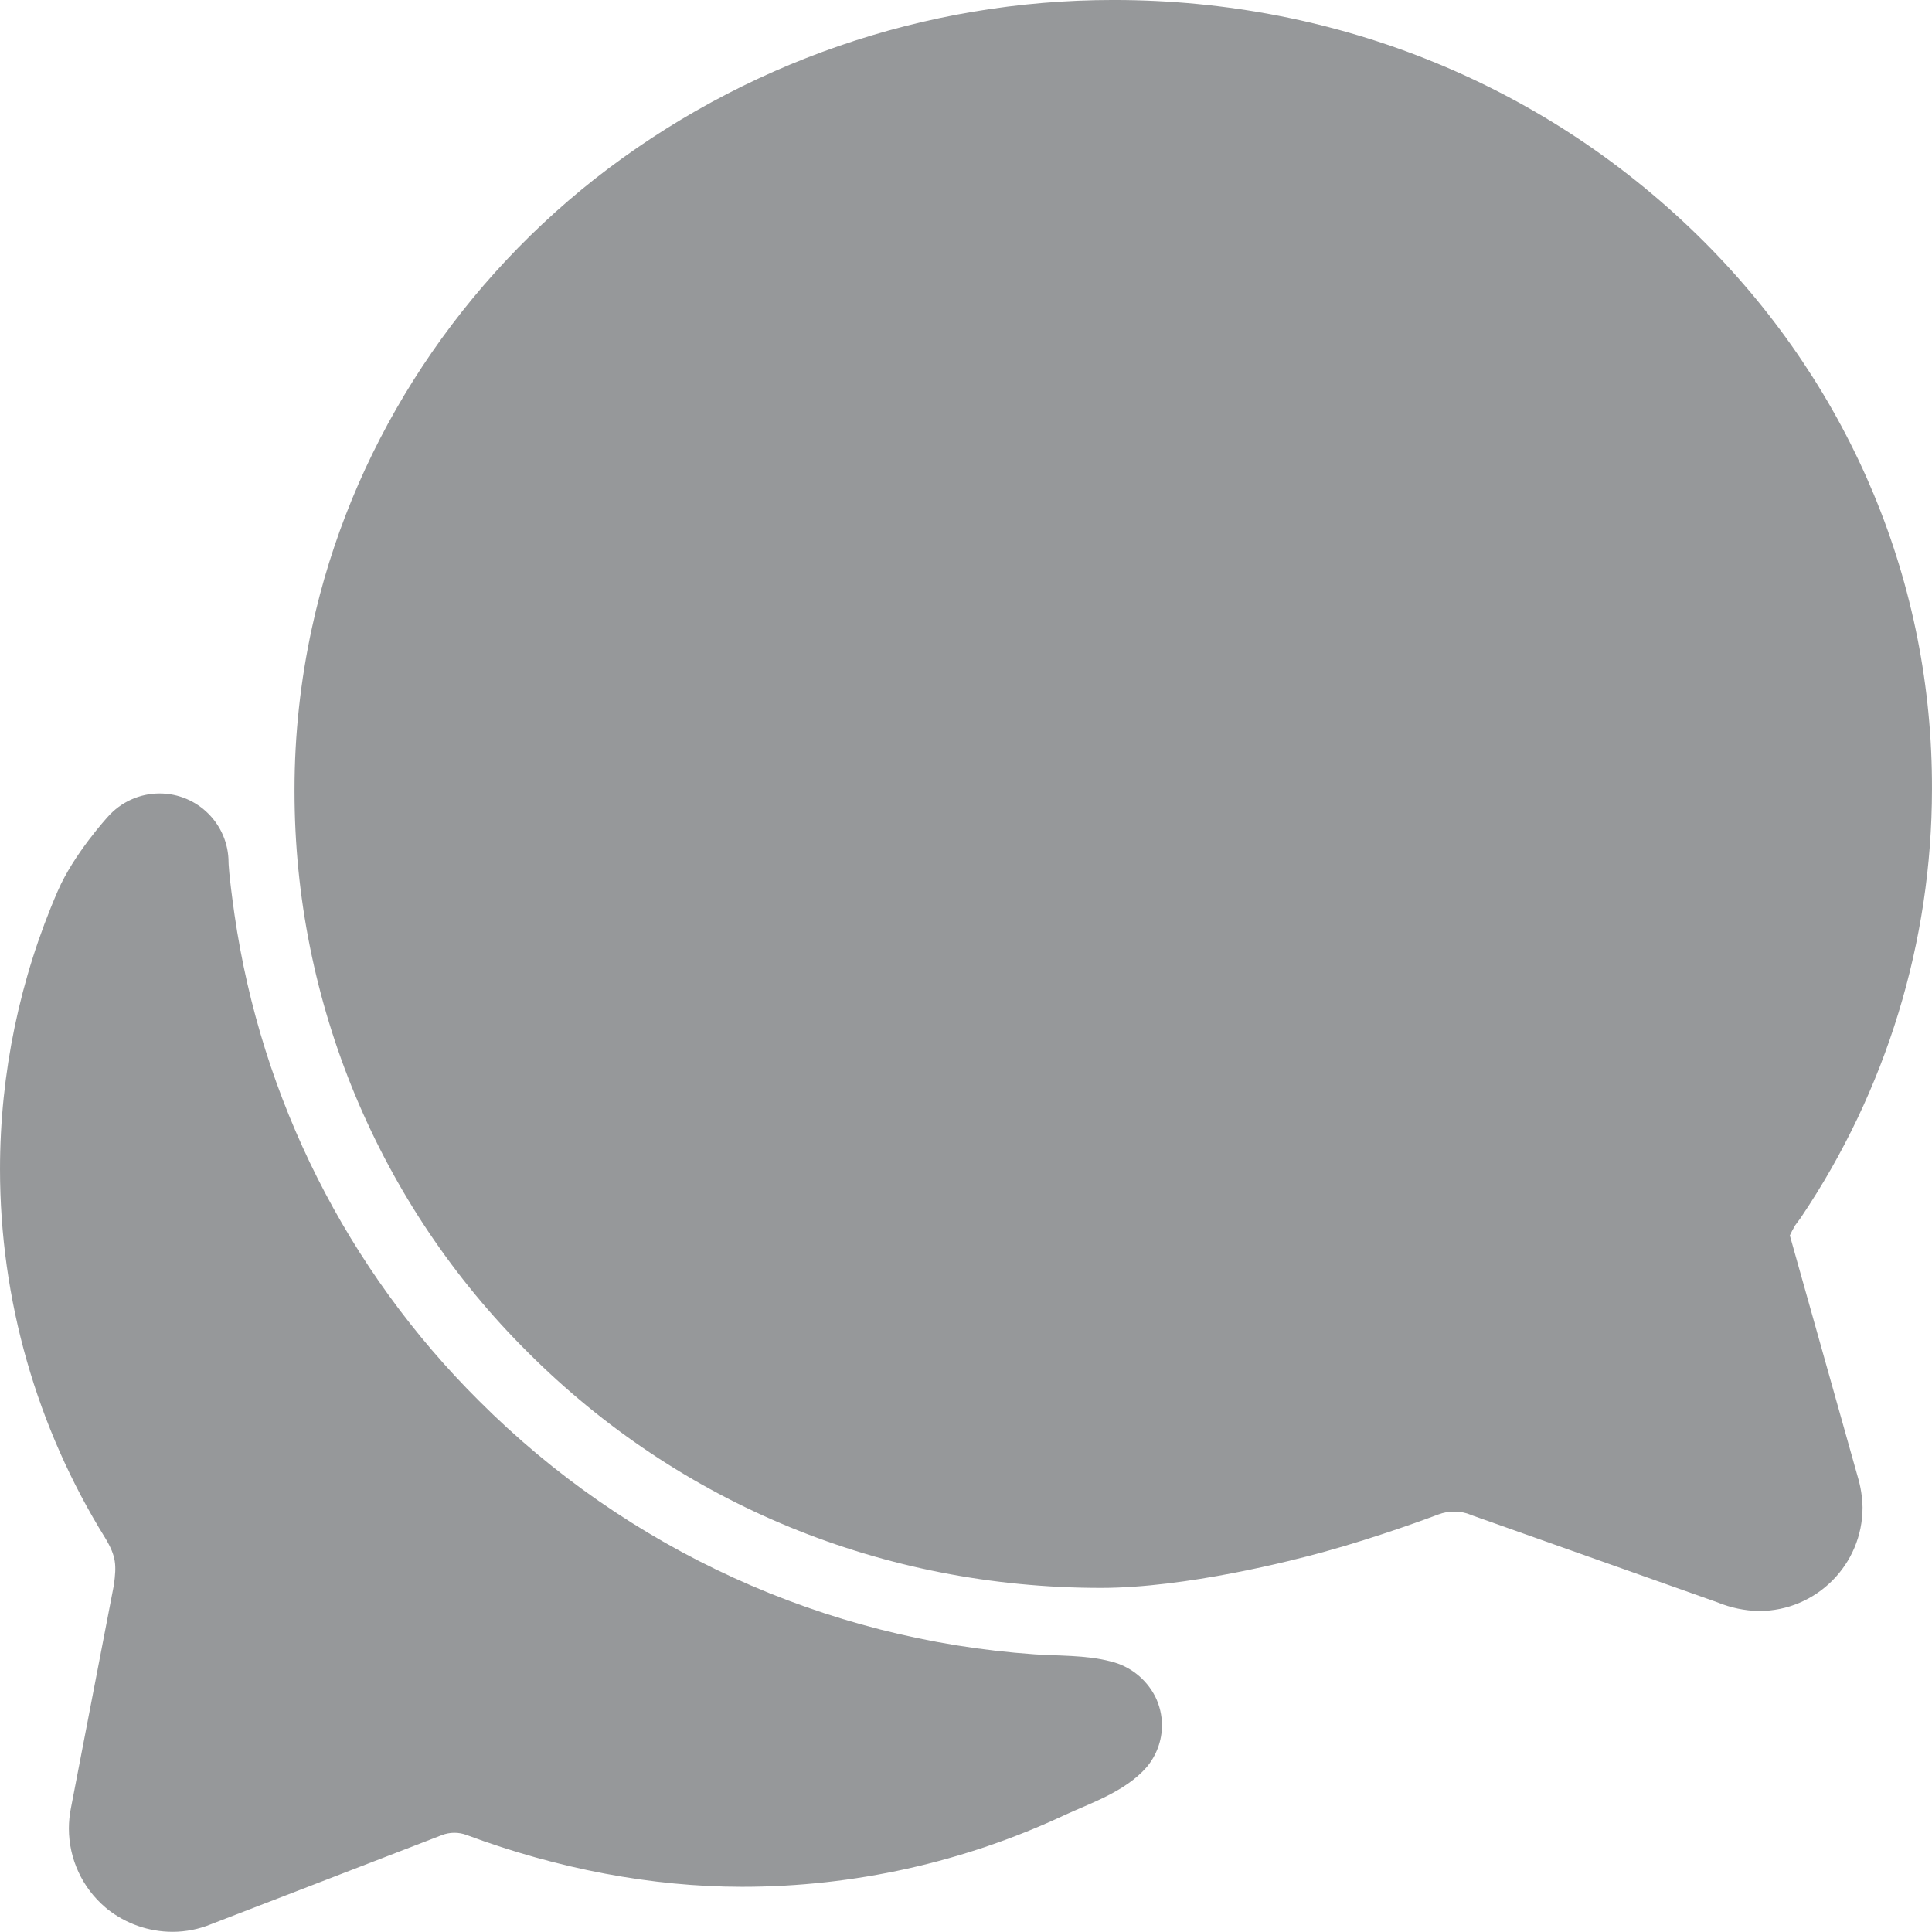 <?xml version="1.0" encoding="UTF-8"?>
<!DOCTYPE svg PUBLIC "-//W3C//DTD SVG 1.1//EN" "http://www.w3.org/Graphics/SVG/1.1/DTD/svg11.dtd">
<!-- Creator: CorelDRAW 2020 (64 Bit) -->
<svg xmlns="http://www.w3.org/2000/svg" xml:space="preserve" width="118.543mm" height="118.533mm" version="1.1" style="shape-rendering:geometricPrecision; text-rendering:geometricPrecision; image-rendering:optimizeQuality; fill-rule:evenodd; clip-rule:evenodd"
viewBox="0 0 1119.3 1119.21"
 xmlns:xlink="http://www.w3.org/1999/xlink"
 xmlns:xodm="http://www.corel.com/coreldraw/odm/2003">
 <defs>
  <style type="text/css">
   <![CDATA[
    .fil0 {fill:#96989A;fill-rule:nonzero}
   ]]>
  </style>
 </defs>
 <g id="Camada_x0020_1">
  <g id="chatbubbles.svg">
   <path class="fil0" d="M71.05 892.3c0,0.17 0,0.5 -0.2,0.95 0.08,-0.3 0.12,-0.62 0.2,-0.95z"/>
   <path class="fil0" d="M1019.03 933.34c-8.22,-0.17 -16.36,-1.88 -23.96,-5l-141.85 -50.29 -1.05 -0.42c-3,-1.25 -6.24,-1.9 -9.5,-1.9 -0.09,0 -0.18,0 -0.27,0 -3.09,0 -6.15,0.57 -9.04,1.65 -3.45,1.3 -34.5,12.97 -67.08,21.91 -17.66,4.85 -79.14,20.66 -128.48,20.66 -126.11,0 -244.03,-48.47 -331.99,-136.48 -86.52,-85.95 -135.18,-202.96 -135.18,-324.94 0,-0.34 0,-0.78 0,-1.12 0,0 0,0 0,0 0,-31.55 3.43,-63.09 10.14,-93.89 21.96,-101.48 80.12,-193.79 163.76,-259.82 85.68,-67.18 191.42,-103.71 300.3,-103.71 0.12,0 0.36,0 0.47,0 130.43,0 251.97,49.97 342.26,140.35 85.34,85.62 132.11,198.19 131.73,316.95 -0.06,88.21 -26.48,174.52 -75.68,247.7l-0.47 0.7 -1.85 2.5c-0.42,0.58 -0.85,1.12 -1.25,1.7l-0.37 0.67c-1.01,1.69 -1.92,3.44 -2.72,5.22l39.32 139.75c1.73,5.76 2.68,11.75 2.8,17.76 0,0.03 0,0.06 0,0.08 0,33.11 -26.85,59.96 -59.96,59.96 -0.02,0 -0.05,0 -0.07,0l-0 0z"/>
   <path class="fil0" d="M669.21 982.78c-5.22,-10.15 -14.61,-17.55 -25.71,-20.23 -14.44,-3.82 -31.28,-3.17 -44.14,-4.12 -121.42,-8.45 -235.82,-60.7 -321.8,-146.8 -76.48,-75.99 -126.24,-174.91 -141.68,-281.6 -3.47,-24.33 -3.47,-30.38 -3.47,-30.38 -0,-22.07 -17.9,-39.96 -39.97,-39.96 -11.47,0 -22.39,4.93 -29.98,13.53l-0 0c0,0 -19.69,21.43 -28.98,42.94 -22.06,50.83 -33.48,105.8 -33.48,161.22 0,75.49 21.16,149.55 60.96,213.67 6.5,10.82 6.5,15.81 5.05,27.05 -6.82,35.25 -18.76,97.43 -24.98,129.68 -0.75,3.81 -1.13,7.7 -1.13,11.58 0,17.58 7.73,34.29 21.12,45.68l1.15 0.97c10.73,8.52 24.06,13.18 37.77,13.19 0.01,-0 0.04,-0 0.05,-0 7.69,0 15.34,-1.53 22.44,-4.47l133.68 -51.59c2.28,-0.87 4.7,-1.31 7.14,-1.31 2.44,0 4.86,0.44 7.14,1.31 52.64,19.59 107.42,29.98 159.34,29.98 0.09,0 0.3,0 0.41,0 64.52,0 128.35,-14.22 186.75,-41.6 13.64,-6.4 34.98,-13.34 47.47,-27.78 5.68,-6.78 8.82,-15.35 8.82,-24.19 0,-5.82 -1.36,-11.57 -3.97,-16.78l0 0z"/>
  </g>
 </g>
</svg>
